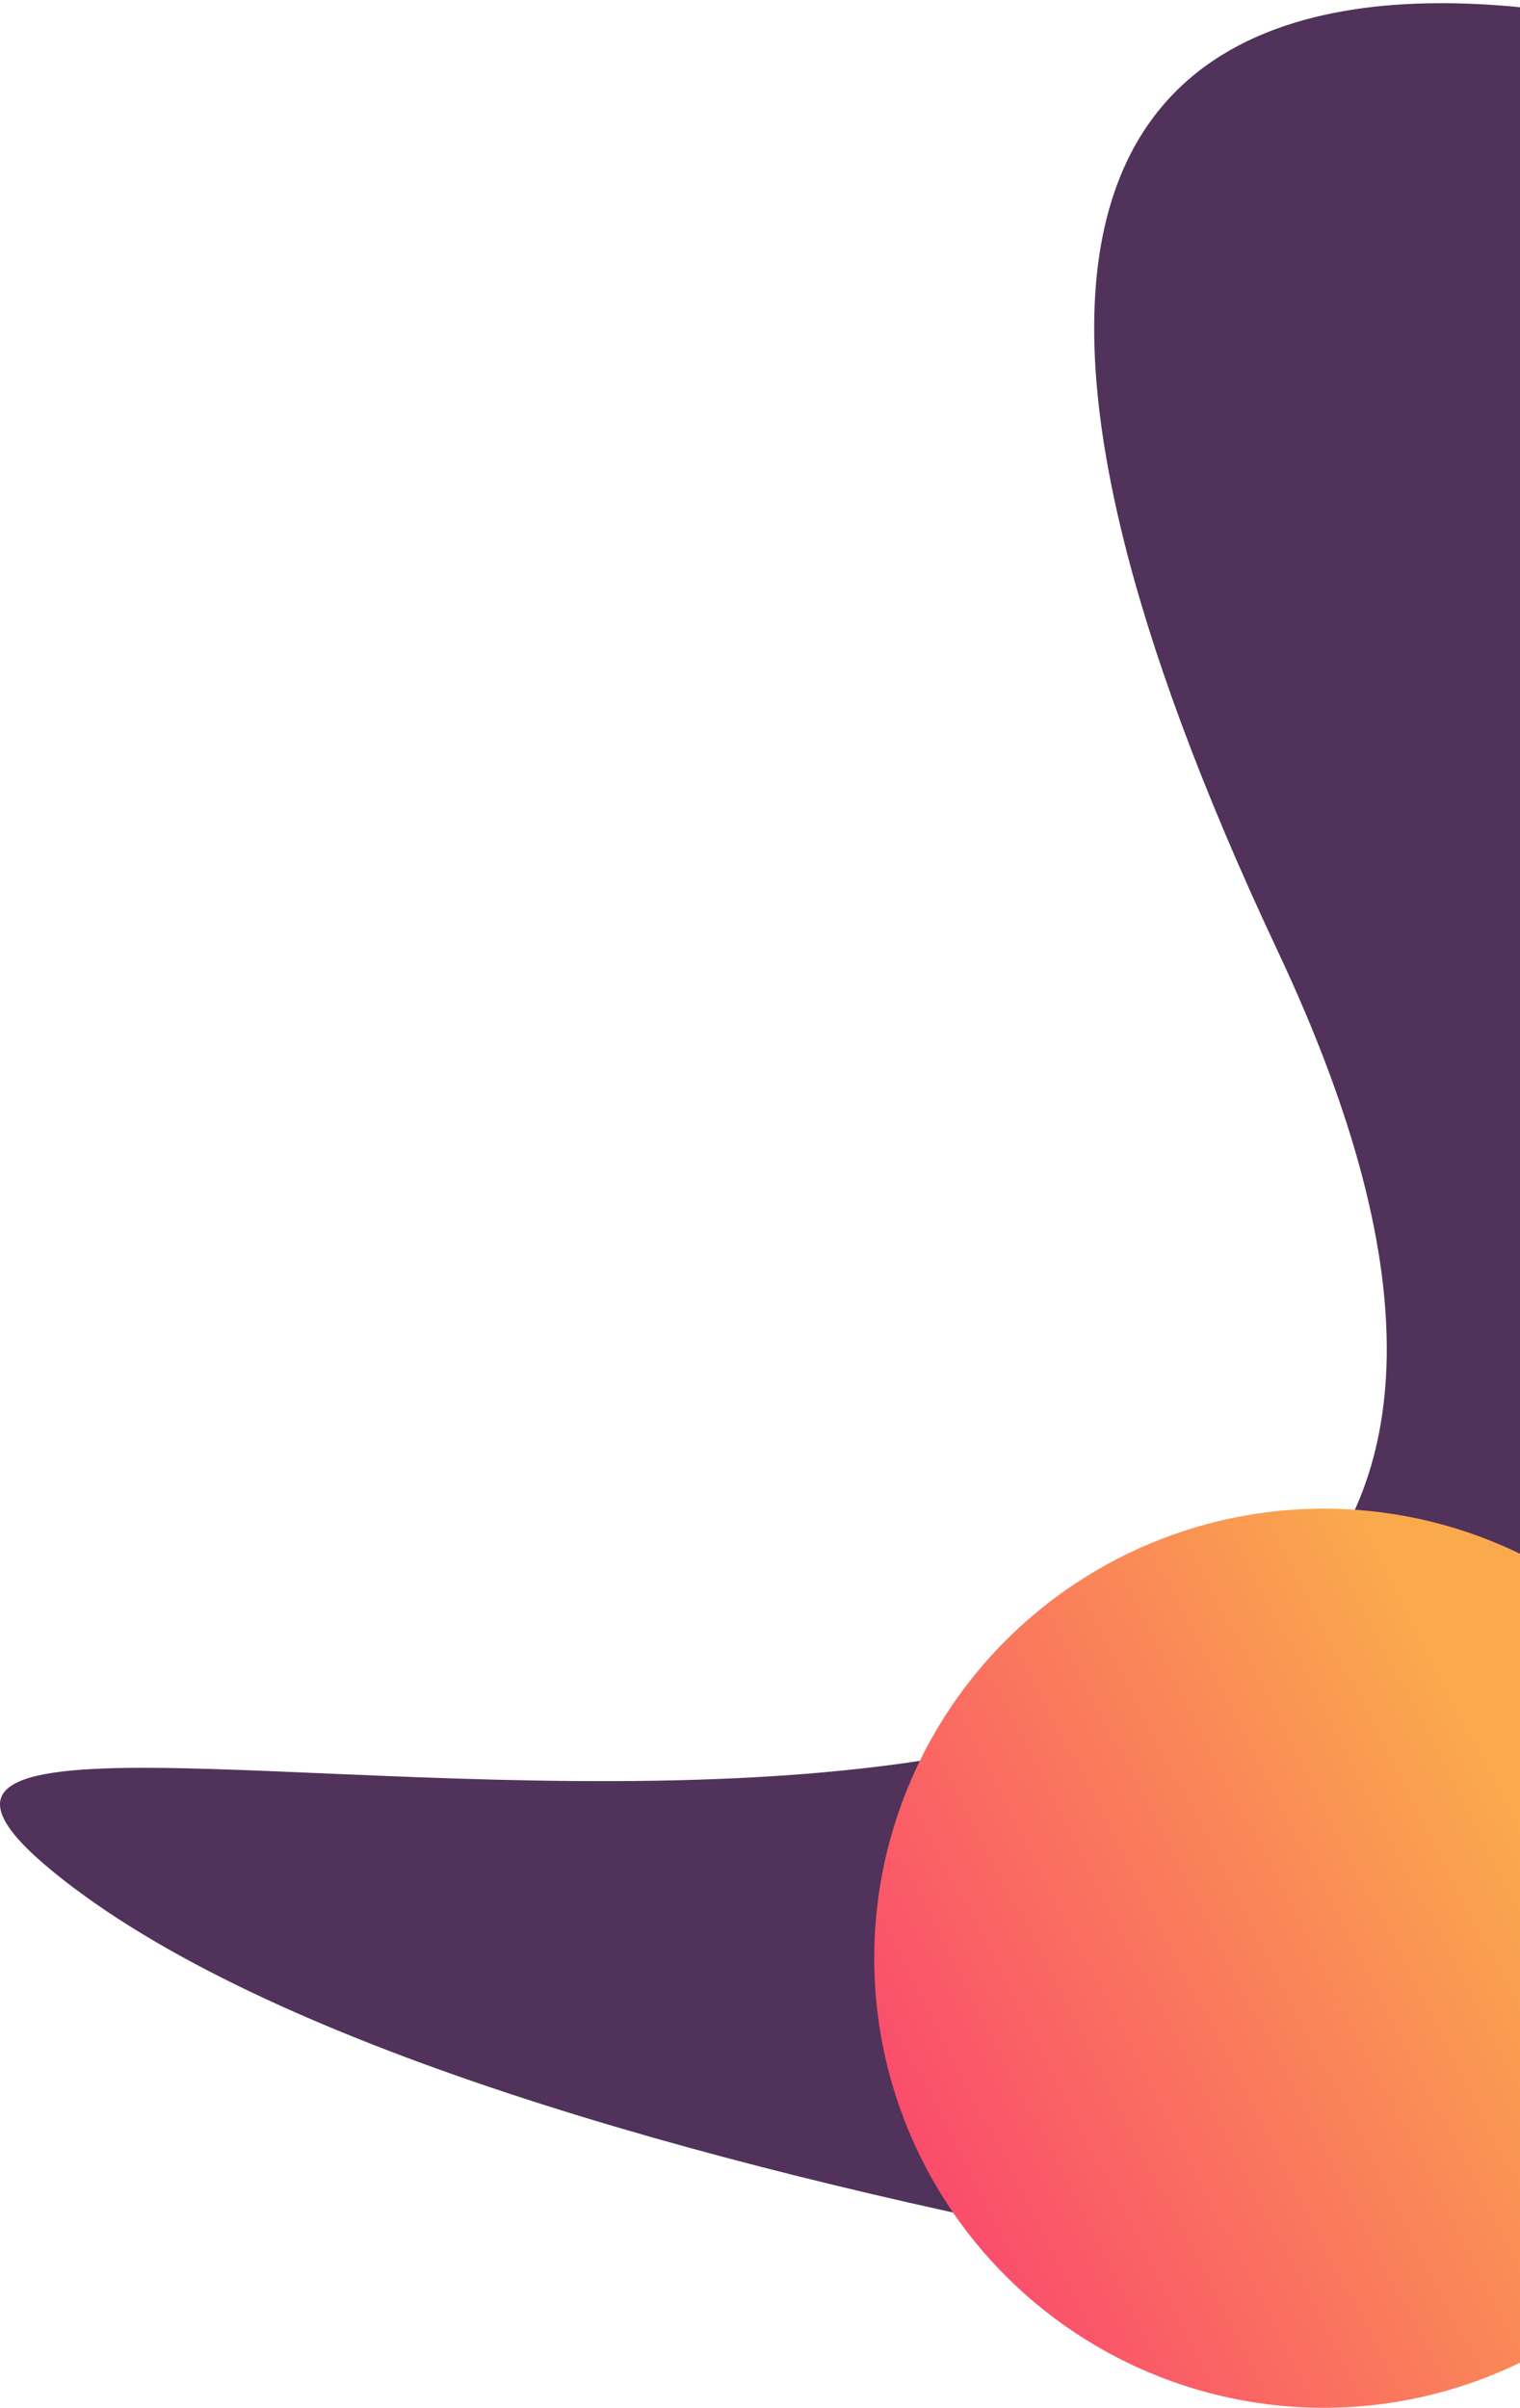 <svg width="149" height="236" viewBox="0 0 149 236" fill="none" xmlns="http://www.w3.org/2000/svg">
<path d="M125.269 93.257C64.206 -36.502 178 7.5 178 7.5V230.5C178 230.5 46.859 217.466 5.224 183.465C-36.41 149.463 186.333 223.017 125.269 93.257Z" fill="#50325A"/>
<circle cx="129.76" cy="191.932" r="44.063" fill="url(#paint0_linear)"/>
<defs>
<linearGradient id="paint0_linear" x1="85.697" y1="203.729" x2="146.413" y2="172.503" gradientUnits="userSpaceOnUse">
<stop stop-color="#FA4C6C"/>
<stop offset="1" stop-color="#FAAA4C"/>
</linearGradient>
</defs>
</svg>
